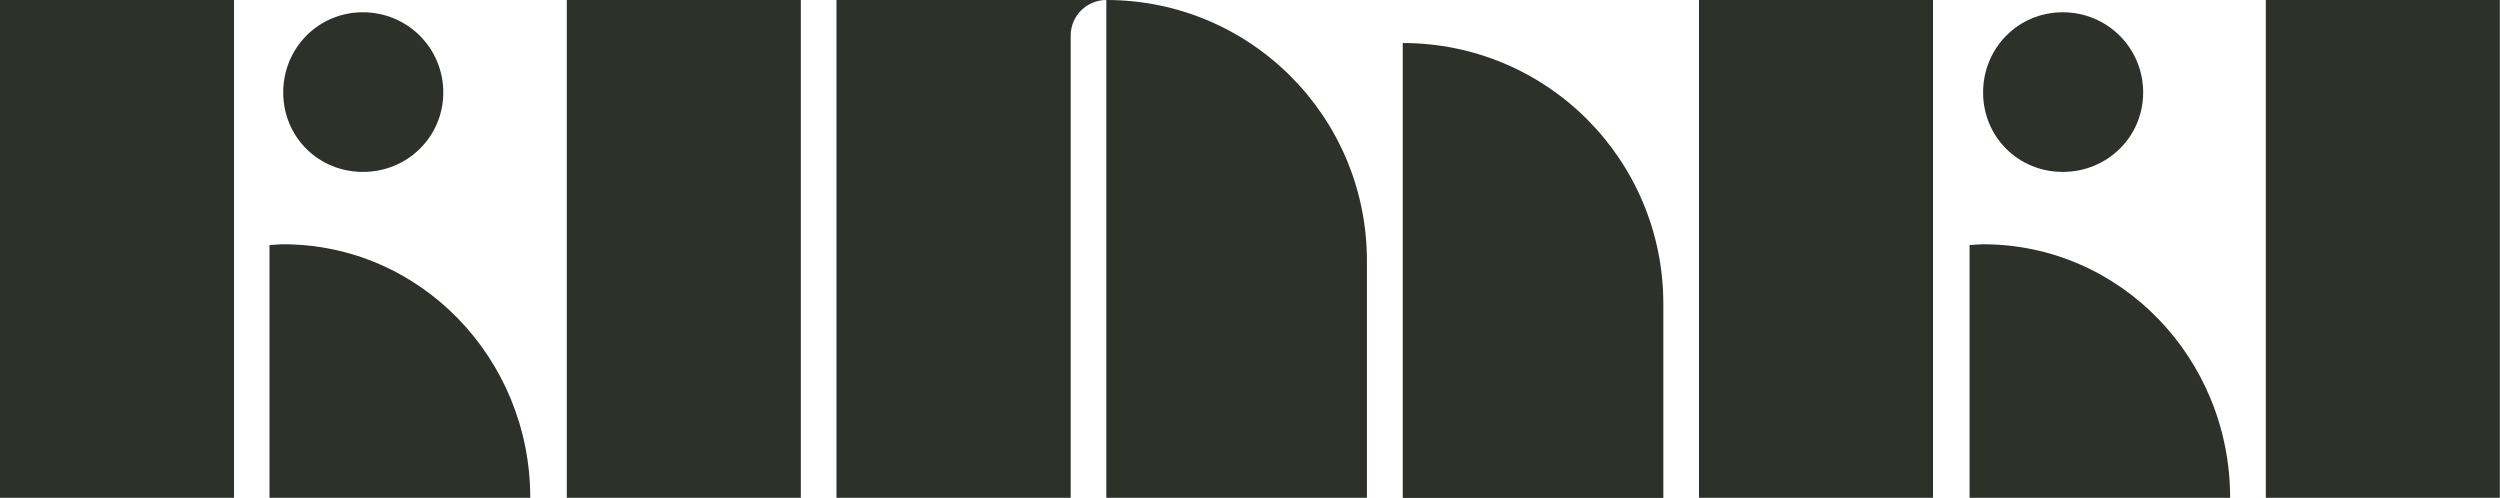 <svg width="904" height="180" viewBox="0 0 904 180" fill="none" xmlns="http://www.w3.org/2000/svg">
<g clip-path="url(#clip0_372_215)">
<path d="M0 180V0H84.625V180H0ZM97.451 180V88.586C98.998 88.586 100.803 88.329 102.414 88.329C151.977 88.329 191.744 129.536 191.744 180H97.516H97.451ZM131.224 4.436C147.337 4.436 160.291 17.357 160.291 33.429C160.291 49.5 147.337 62.164 131.224 62.164C115.111 62.164 102.414 49.5 102.414 33.429C102.414 17.357 115.111 4.436 131.224 4.436Z" fill="#2D312A"/>
<path d="M204.957 180V0H289.582V180H204.957Z" fill="#2D312A"/>
<path d="M400.052 0C452.258 0 494.28 42.236 494.28 94.307V180H400.052V0ZM507.235 15.557C559.441 15.557 601.464 57.793 601.464 109.864V180.064H507.235V15.557ZM302.472 0V180H387.162V12.857C387.162 5.786 392.898 0 400.052 0H302.472Z" fill="#2D312A"/>
<path d="M614.354 180V0H698.979V180H614.354ZM712.192 180V88.586C713.739 88.586 715.543 88.329 717.09 88.329C766.718 88.329 806.42 129.536 806.42 180H712.192ZM745.9 4.436C762.013 4.436 774.968 17.357 774.968 33.429C774.968 49.5 762.013 62.164 745.9 62.164C729.787 62.164 717.09 49.5 717.09 33.429C717.09 17.357 729.787 4.436 745.9 4.436Z" fill="#2D312A"/>
<path d="M819.311 180V0H903.936V180H819.311Z" fill="#2D312A"/>
</g>
<defs>
<clipPath id="clip0_372_215">
<rect width="904" height="180" fill="white"/>
</clipPath>
</defs>
</svg>
